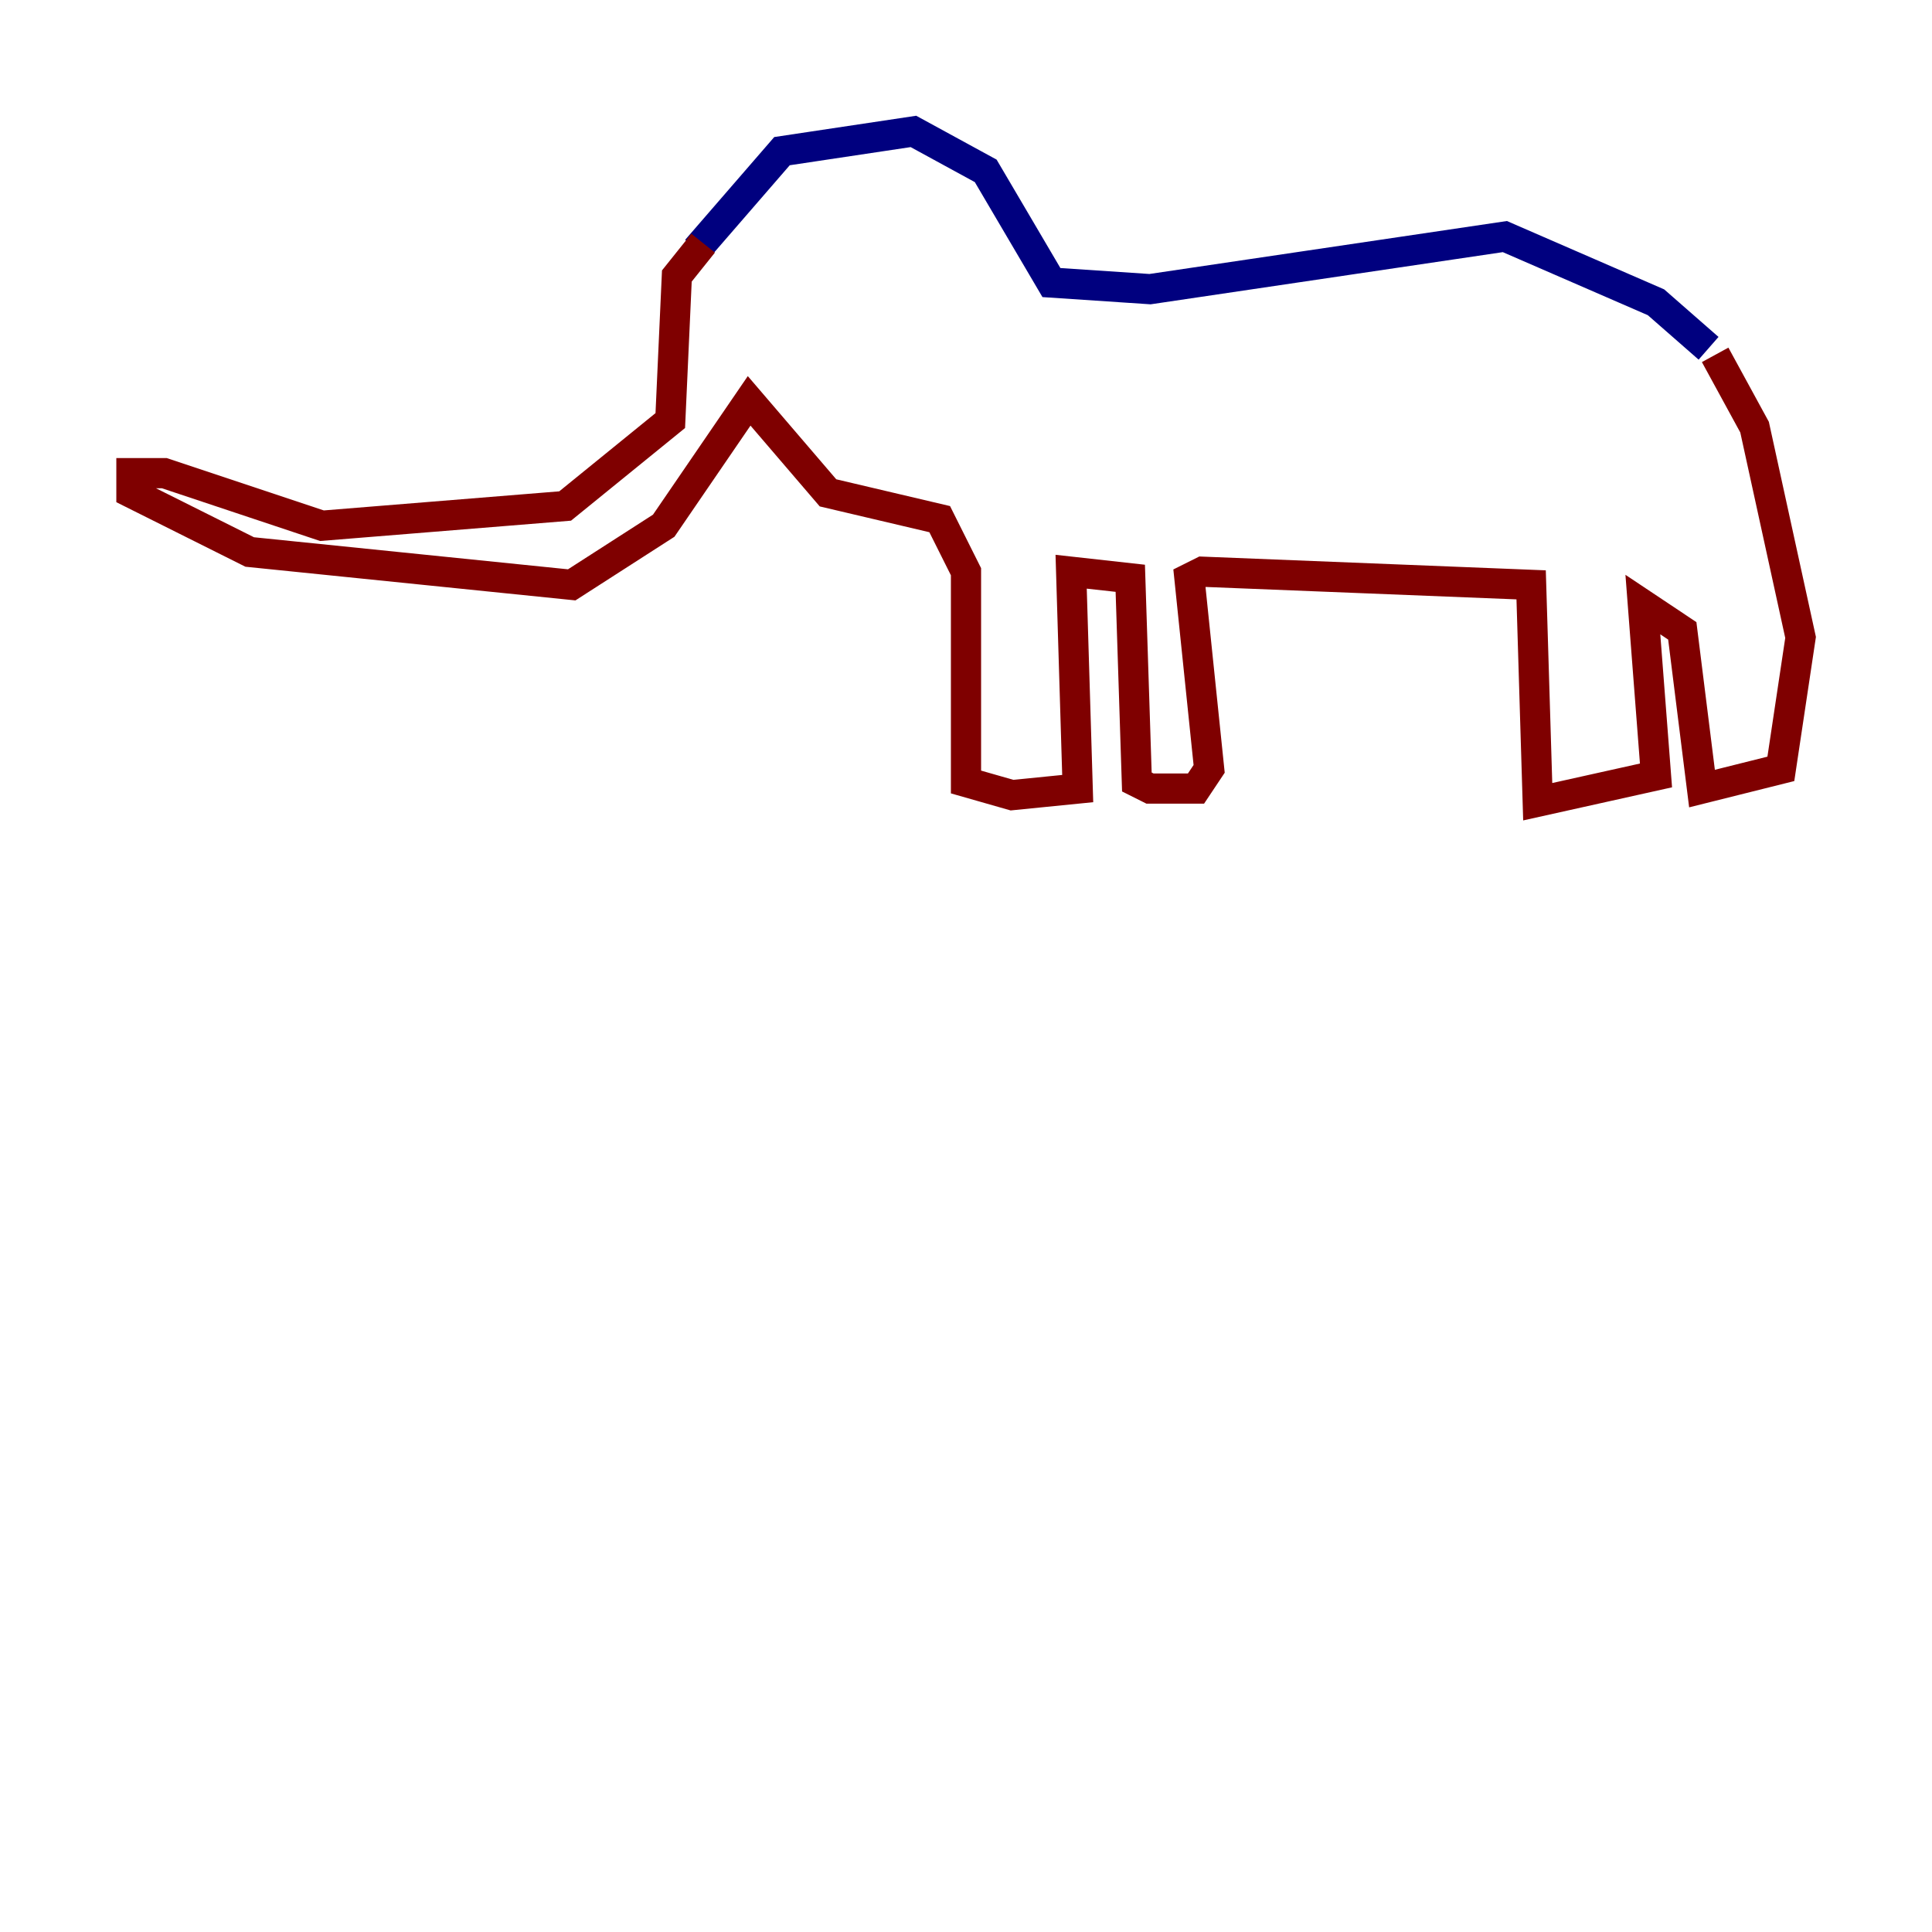 <?xml version="1.0" encoding="utf-8" ?>
<svg baseProfile="tiny" height="128" version="1.2" viewBox="0,0,128,128" width="128" xmlns="http://www.w3.org/2000/svg" xmlns:ev="http://www.w3.org/2001/xml-events" xmlns:xlink="http://www.w3.org/1999/xlink"><defs /><polyline fill="none" points="46.15,16.544 51.809,10.014 60.517,8.707 65.306,11.32 69.66,18.721 76.191,19.157 99.701,15.674 109.714,20.027 113.197,23.075" stroke="#00007f" stroke-width="2" /><polyline fill="none" points="46.585,16.109 44.843,18.286 44.408,27.864 37.442,33.524 21.333,34.83 10.884,31.347 8.707,31.347 8.707,32.653 16.544,36.571 37.878,38.748 43.973,34.83 49.633,26.558 54.857,32.653 62.258,34.395 64.0,37.878 64.0,51.809 67.048,52.68 71.401,52.245 70.966,37.878 74.884,38.313 75.32,51.809 76.191,52.245 79.238,52.245 80.109,50.939 78.803,38.313 79.674,37.878 101.442,38.748 101.878,53.116 109.714,51.374 108.844,40.054 111.456,41.796 112.762,52.245 117.986,50.939 119.293,42.231 116.245,28.299 113.633,23.51" stroke="#7f0000" stroke-width="2" /></svg>